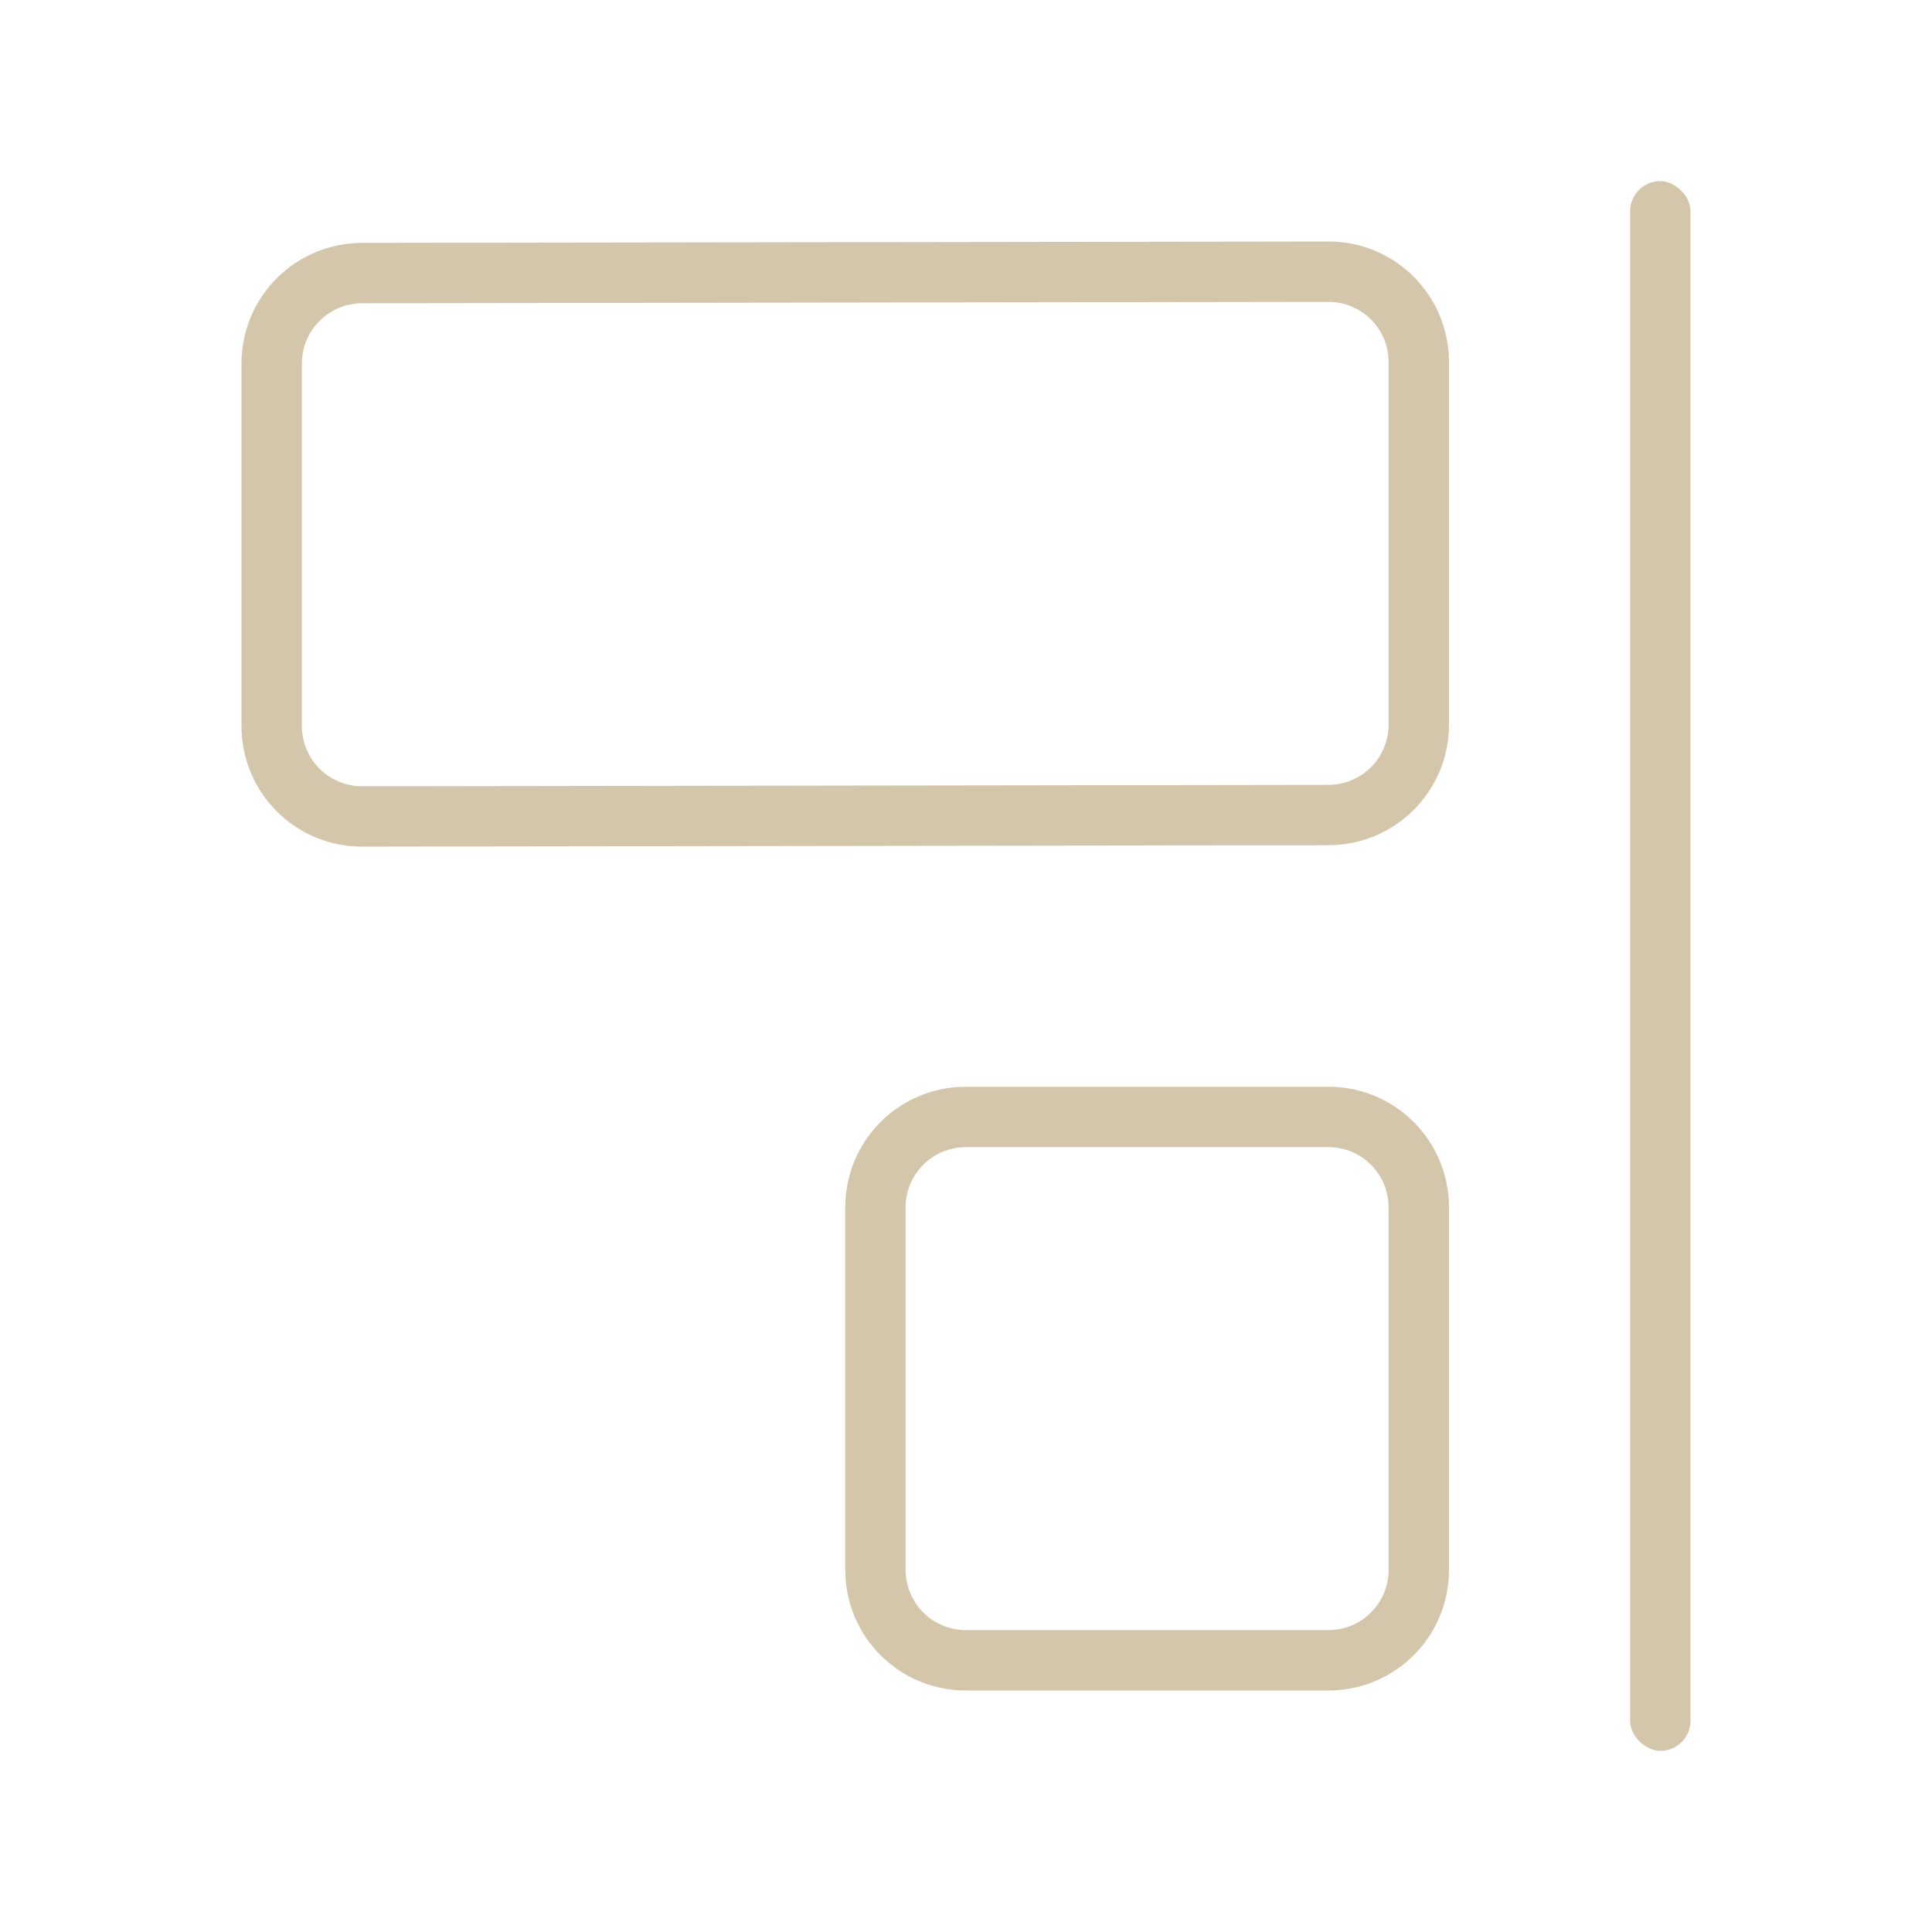 <svg version="1.1" viewBox="0 0 32 32" xmlns="http://www.w3.org/2000/svg">
 <defs>
  <style id="current-color-scheme" type="text/css">.ColorScheme-Text {
        color:#D3C6AA;
      }</style>
 </defs>
 <path class="ColorScheme-Text" d="m24 12c0 1.108-0.892 1.998-2 2l-16 0.023c-1.108 0.002-2-0.892-2-2v-6c0-1.108 0.892-1.998 2-2l16-0.023c1.108-0.002 2 0.892 2 2zm-1 0v-6c0-0.554-0.446-1.001-1-1l-16 0.023c-0.554 8.088e-4 -1 0.446-1 1v6c0 0.554 0.446 1.001 1 1l16-0.023c0.554-8.09e-4 1-0.446 1-1z" fill="currentColor"/>
 <path class="ColorScheme-Text" d="m24 26c0 1.108-0.892 2-2 2h-6c-1.108 0-2-0.892-2-2v-6c0-1.108 0.892-2 2-2h6c1.108 0 2 0.892 2 2zm-1 0v-6c0-0.554-0.446-1-1-1h-6c-0.554 0-1 0.446-1 1v6c0 0.554 0.446 1 1 1h6c0.554 0 1-0.446 1-1z" fill="currentColor"/>
 <rect class="ColorScheme-Text" transform="matrix(0,-1,-1,0,0,0)" x="-29" y="-28" width="26" height="1" rx=".5" ry=".5" fill="currentColor"/>
</svg>
